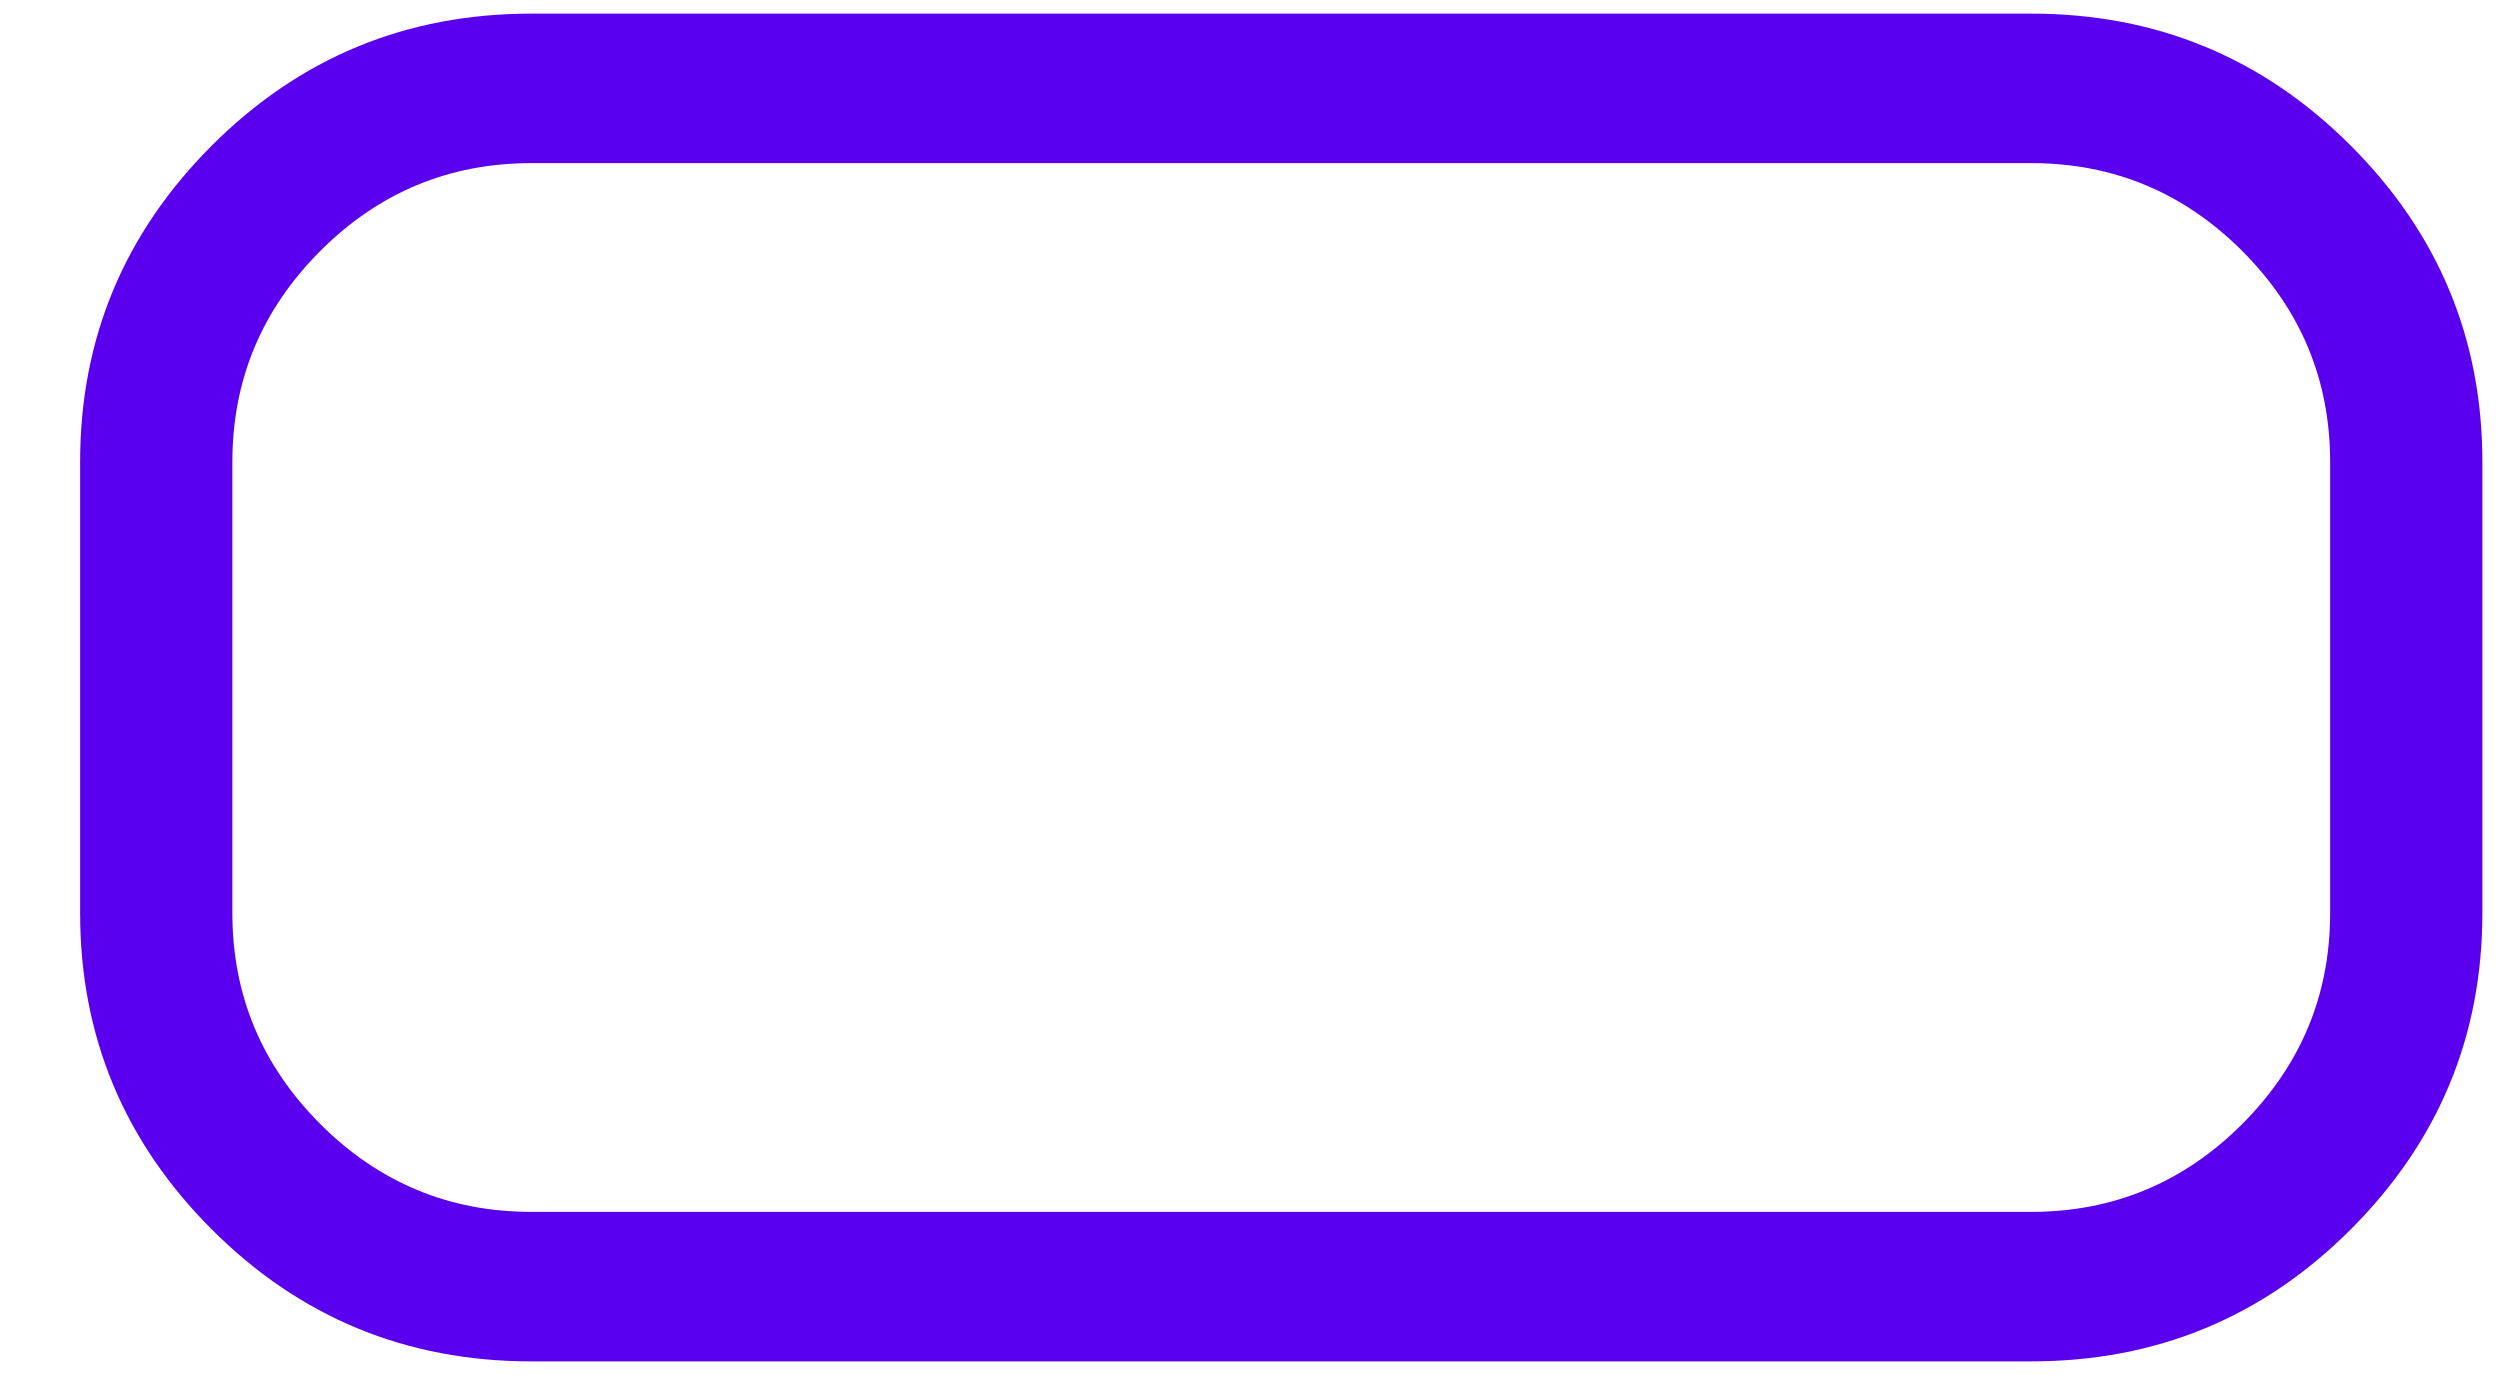<svg width="20" height="11" viewBox="0 0 20 11" fill="none" xmlns="http://www.w3.org/2000/svg">
<path d="M18.641 7.305C18.641 7.961 18.406 8.523 17.938 8.992C17.469 9.461 16.906 9.695 16.25 9.695L4.25 9.695C3.594 9.695 3.031 9.461 2.562 8.992C2.094 8.523 1.859 7.961 1.859 7.305L1.859 3.695C1.859 3.039 2.094 2.477 2.562 2.008C3.031 1.539 3.594 1.305 4.25 1.305L16.25 1.305C16.906 1.305 17.469 1.539 17.938 2.008C18.406 2.477 18.641 3.039 18.641 3.695L18.641 7.305ZM19.859 3.695C19.859 2.711 19.508 1.867 18.805 1.164C18.102 0.461 17.25 0.109 16.25 0.109L4.25 0.109C3.25 0.109 2.398 0.461 1.695 1.164C0.992 1.867 0.641 2.711 0.641 3.695L0.641 7.305C0.641 8.289 0.992 9.133 1.695 9.836C2.398 10.539 3.25 10.891 4.25 10.891L16.25 10.891C17.25 10.891 18.102 10.539 18.805 9.836C19.508 9.133 19.859 8.289 19.859 7.305L19.859 3.695Z" fill="#5A00EE"/>
</svg>

